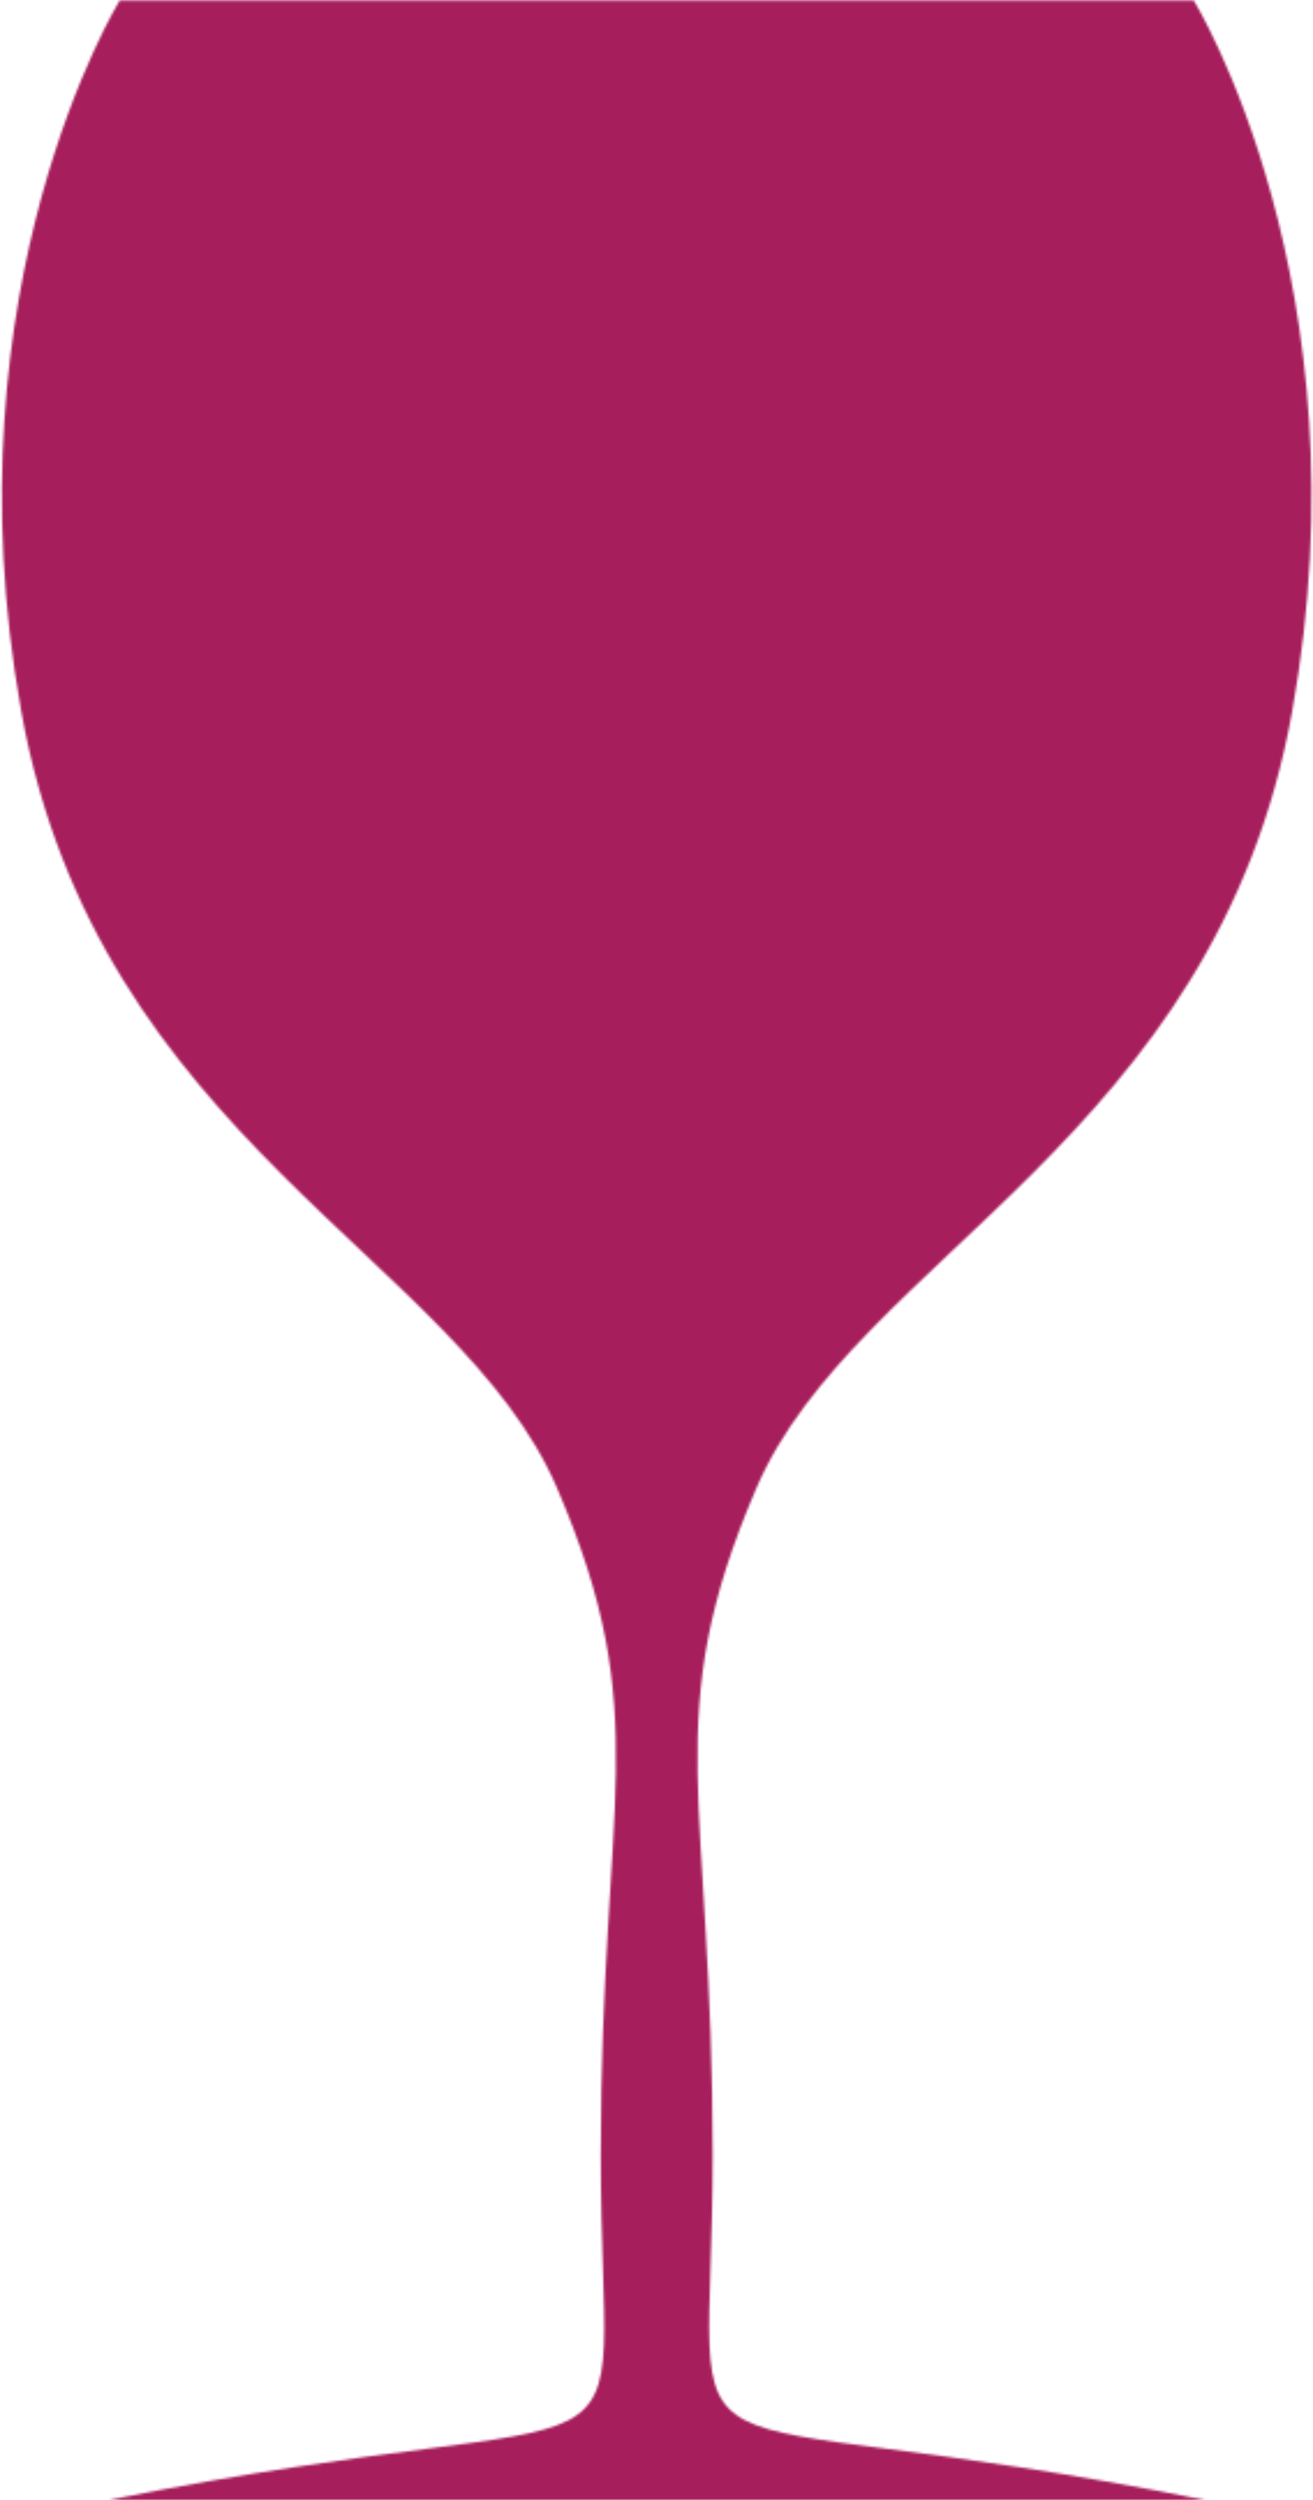 <svg width="568" height="1081" viewBox="0 0 568 1081" fill="none" xmlns="http://www.w3.org/2000/svg">
<mask id="mask0_85_13474" style="mask-type:alpha" maskUnits="userSpaceOnUse" x="0" y="0" width="568" height="1081">
<path d="M558.986 307.625C592.098 123.152 516.411 0.174 516.411 0.174H51.778C51.778 0.174 -23.907 123.163 9.203 307.625C42.316 492.11 198.406 544.133 240.981 643.46C283.556 742.798 259.902 775.911 259.902 931.998C259.902 1088.1 293.165 1031.87 47.046 1081H521.149C275.022 1031.87 308.292 1088.09 308.292 931.998C308.292 775.908 284.641 742.795 327.214 643.46C369.788 544.133 525.879 492.099 558.992 307.625H558.986Z" fill="#F1F1F1"/>
</mask>
<g mask="url(#mask0_85_13474)">
<rect x="-62" width="699" height="1081" fill="#A71E5C"/>
</g>
</svg>
